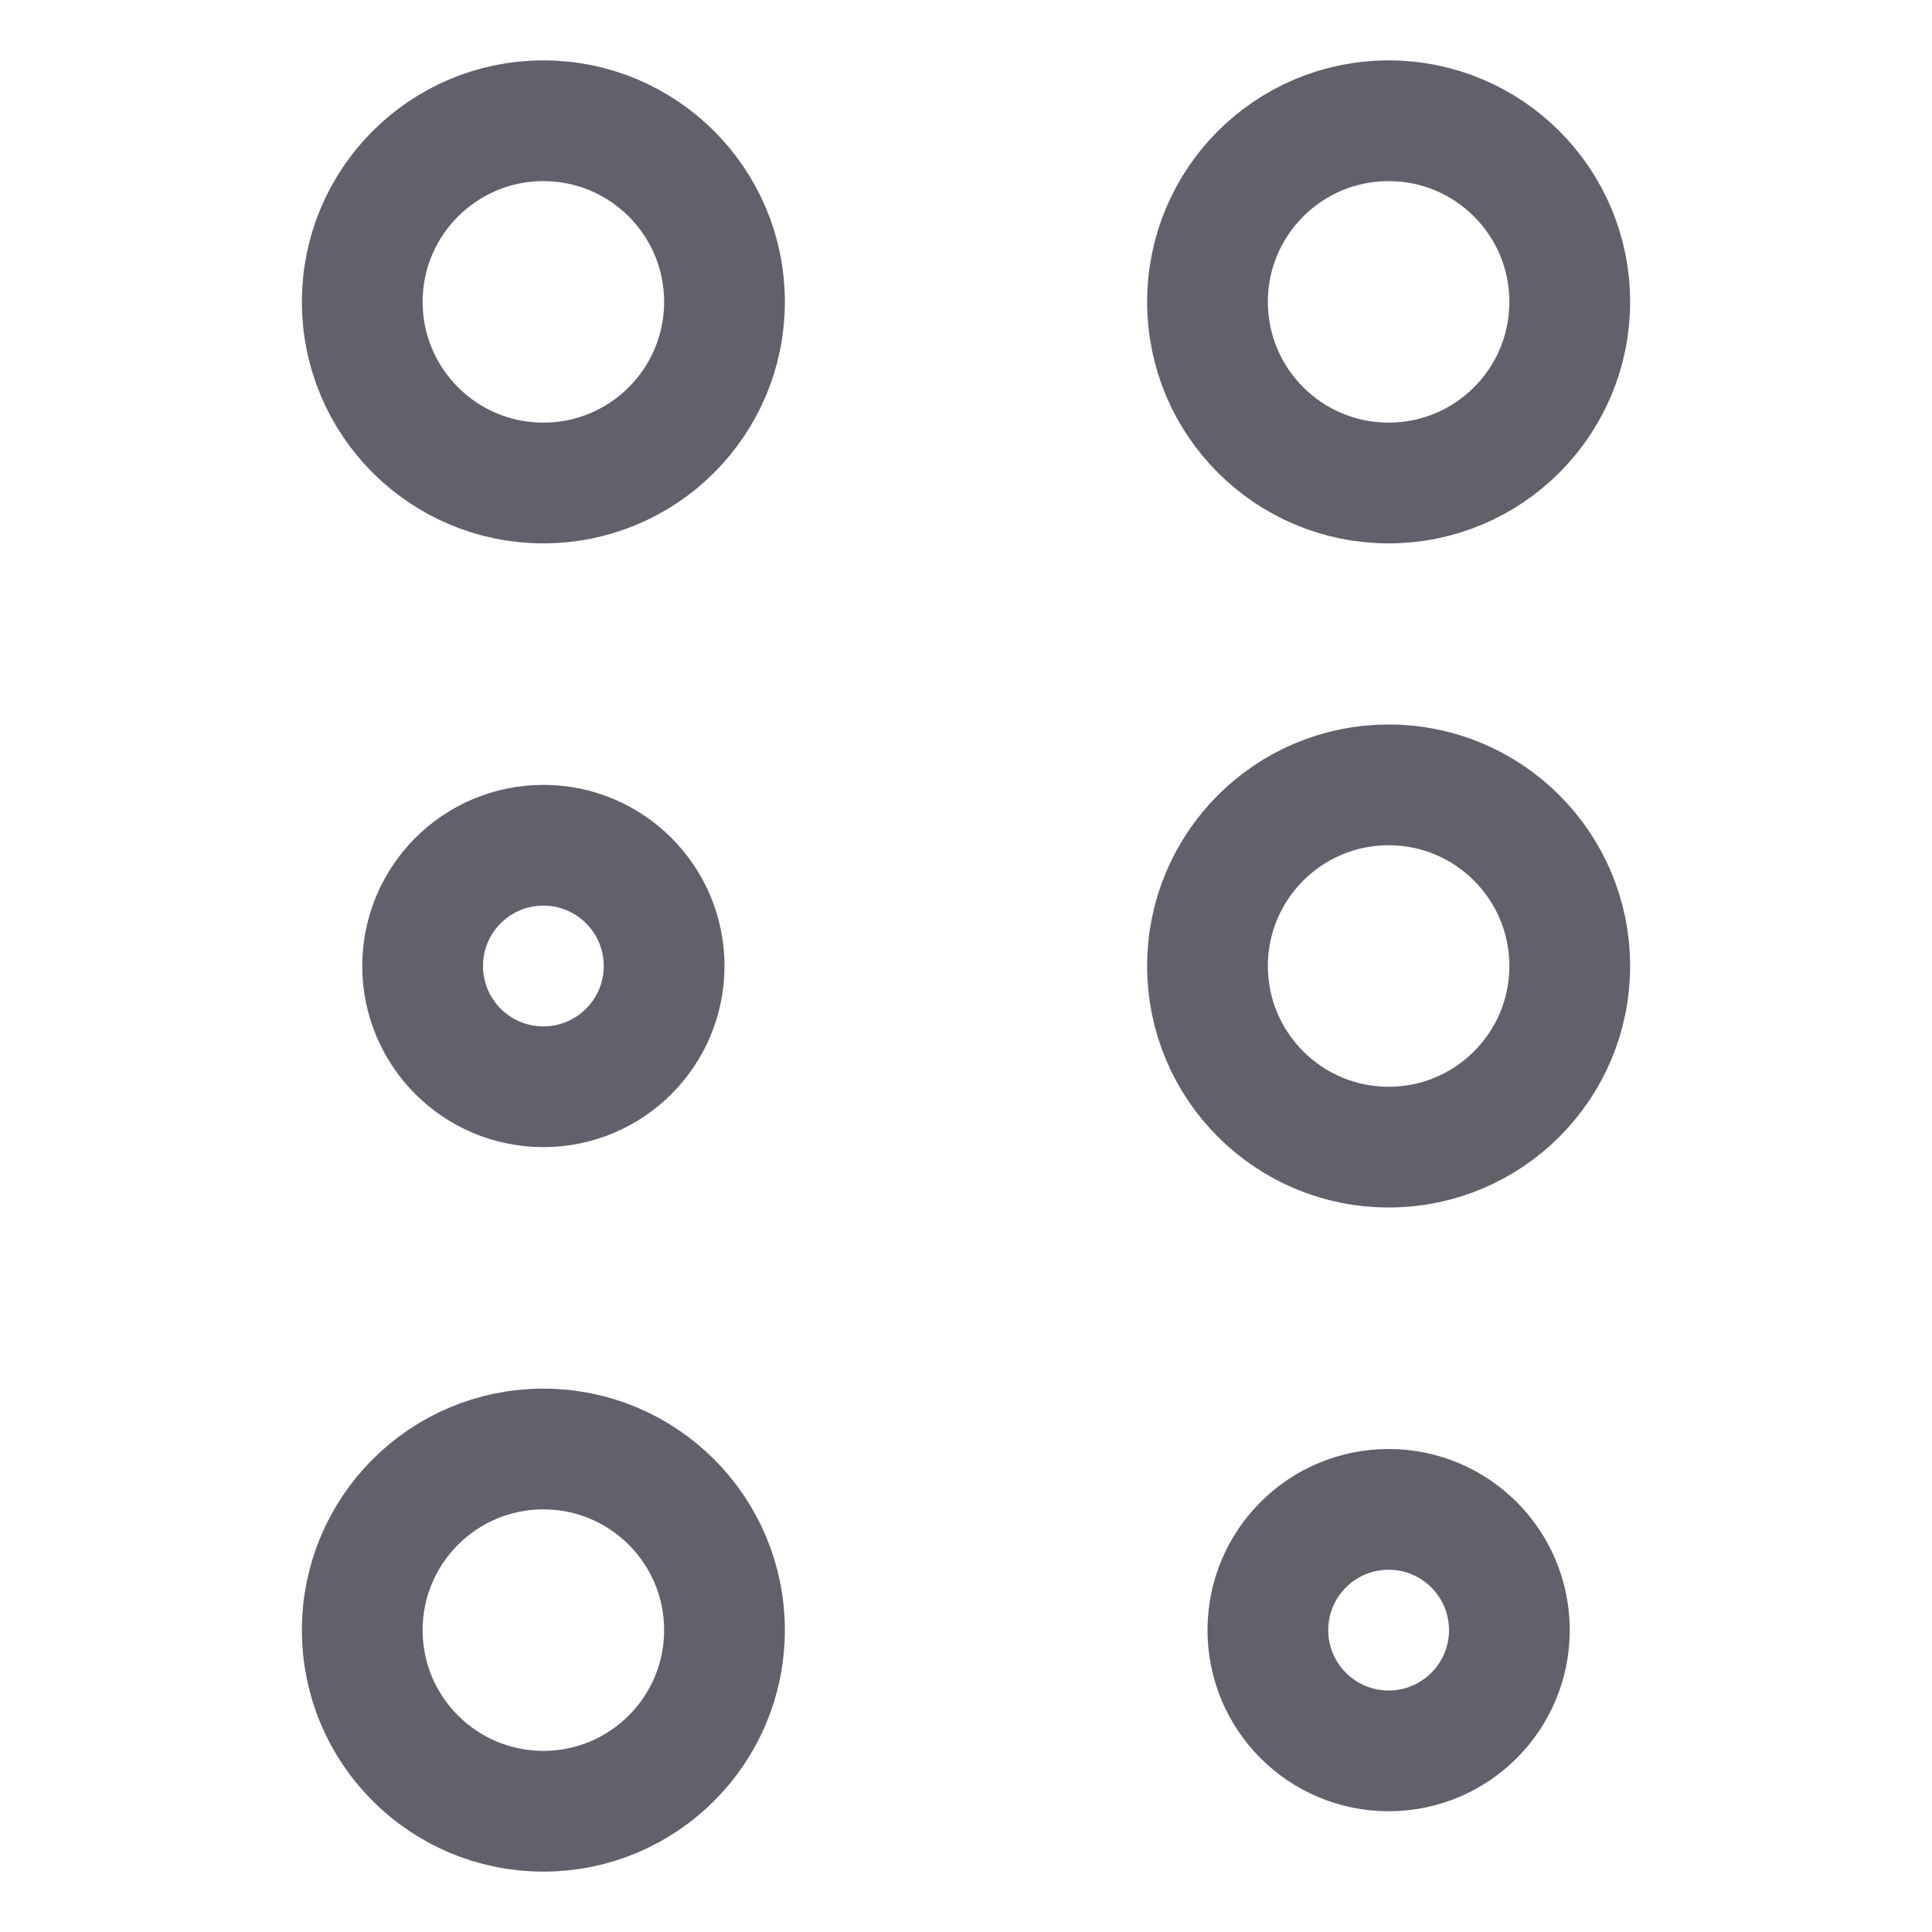 <svg xmlns="http://www.w3.org/2000/svg" height="32" width="32" viewBox="0 0 32 32">
    <circle cx="23" cy="16" r="3" fill="none" stroke="#61616b" stroke-width="2" data-cap="butt" data-color="color-2"></circle>
    <circle cx="9" cy="5" r="3" fill="none" stroke="#61616b" stroke-width="2" data-cap="butt" data-color="color-2"></circle>
    <circle cx="23" cy="5" r="3" fill="none" stroke="#61616b" stroke-width="2" data-cap="butt" data-color="color-2"></circle>
    <circle cx="9" cy="27" r="3" fill="none" stroke="#61616b" stroke-width="2" data-cap="butt" data-color="color-2"></circle>
    <circle cx="9" cy="16" r="2" fill="none" stroke="#61616b" stroke-width="2" data-cap="butt"></circle>
    <circle cx="23" cy="27" r="2" fill="none" stroke="#61616b" stroke-width="2" data-cap="butt"></circle>
</svg>